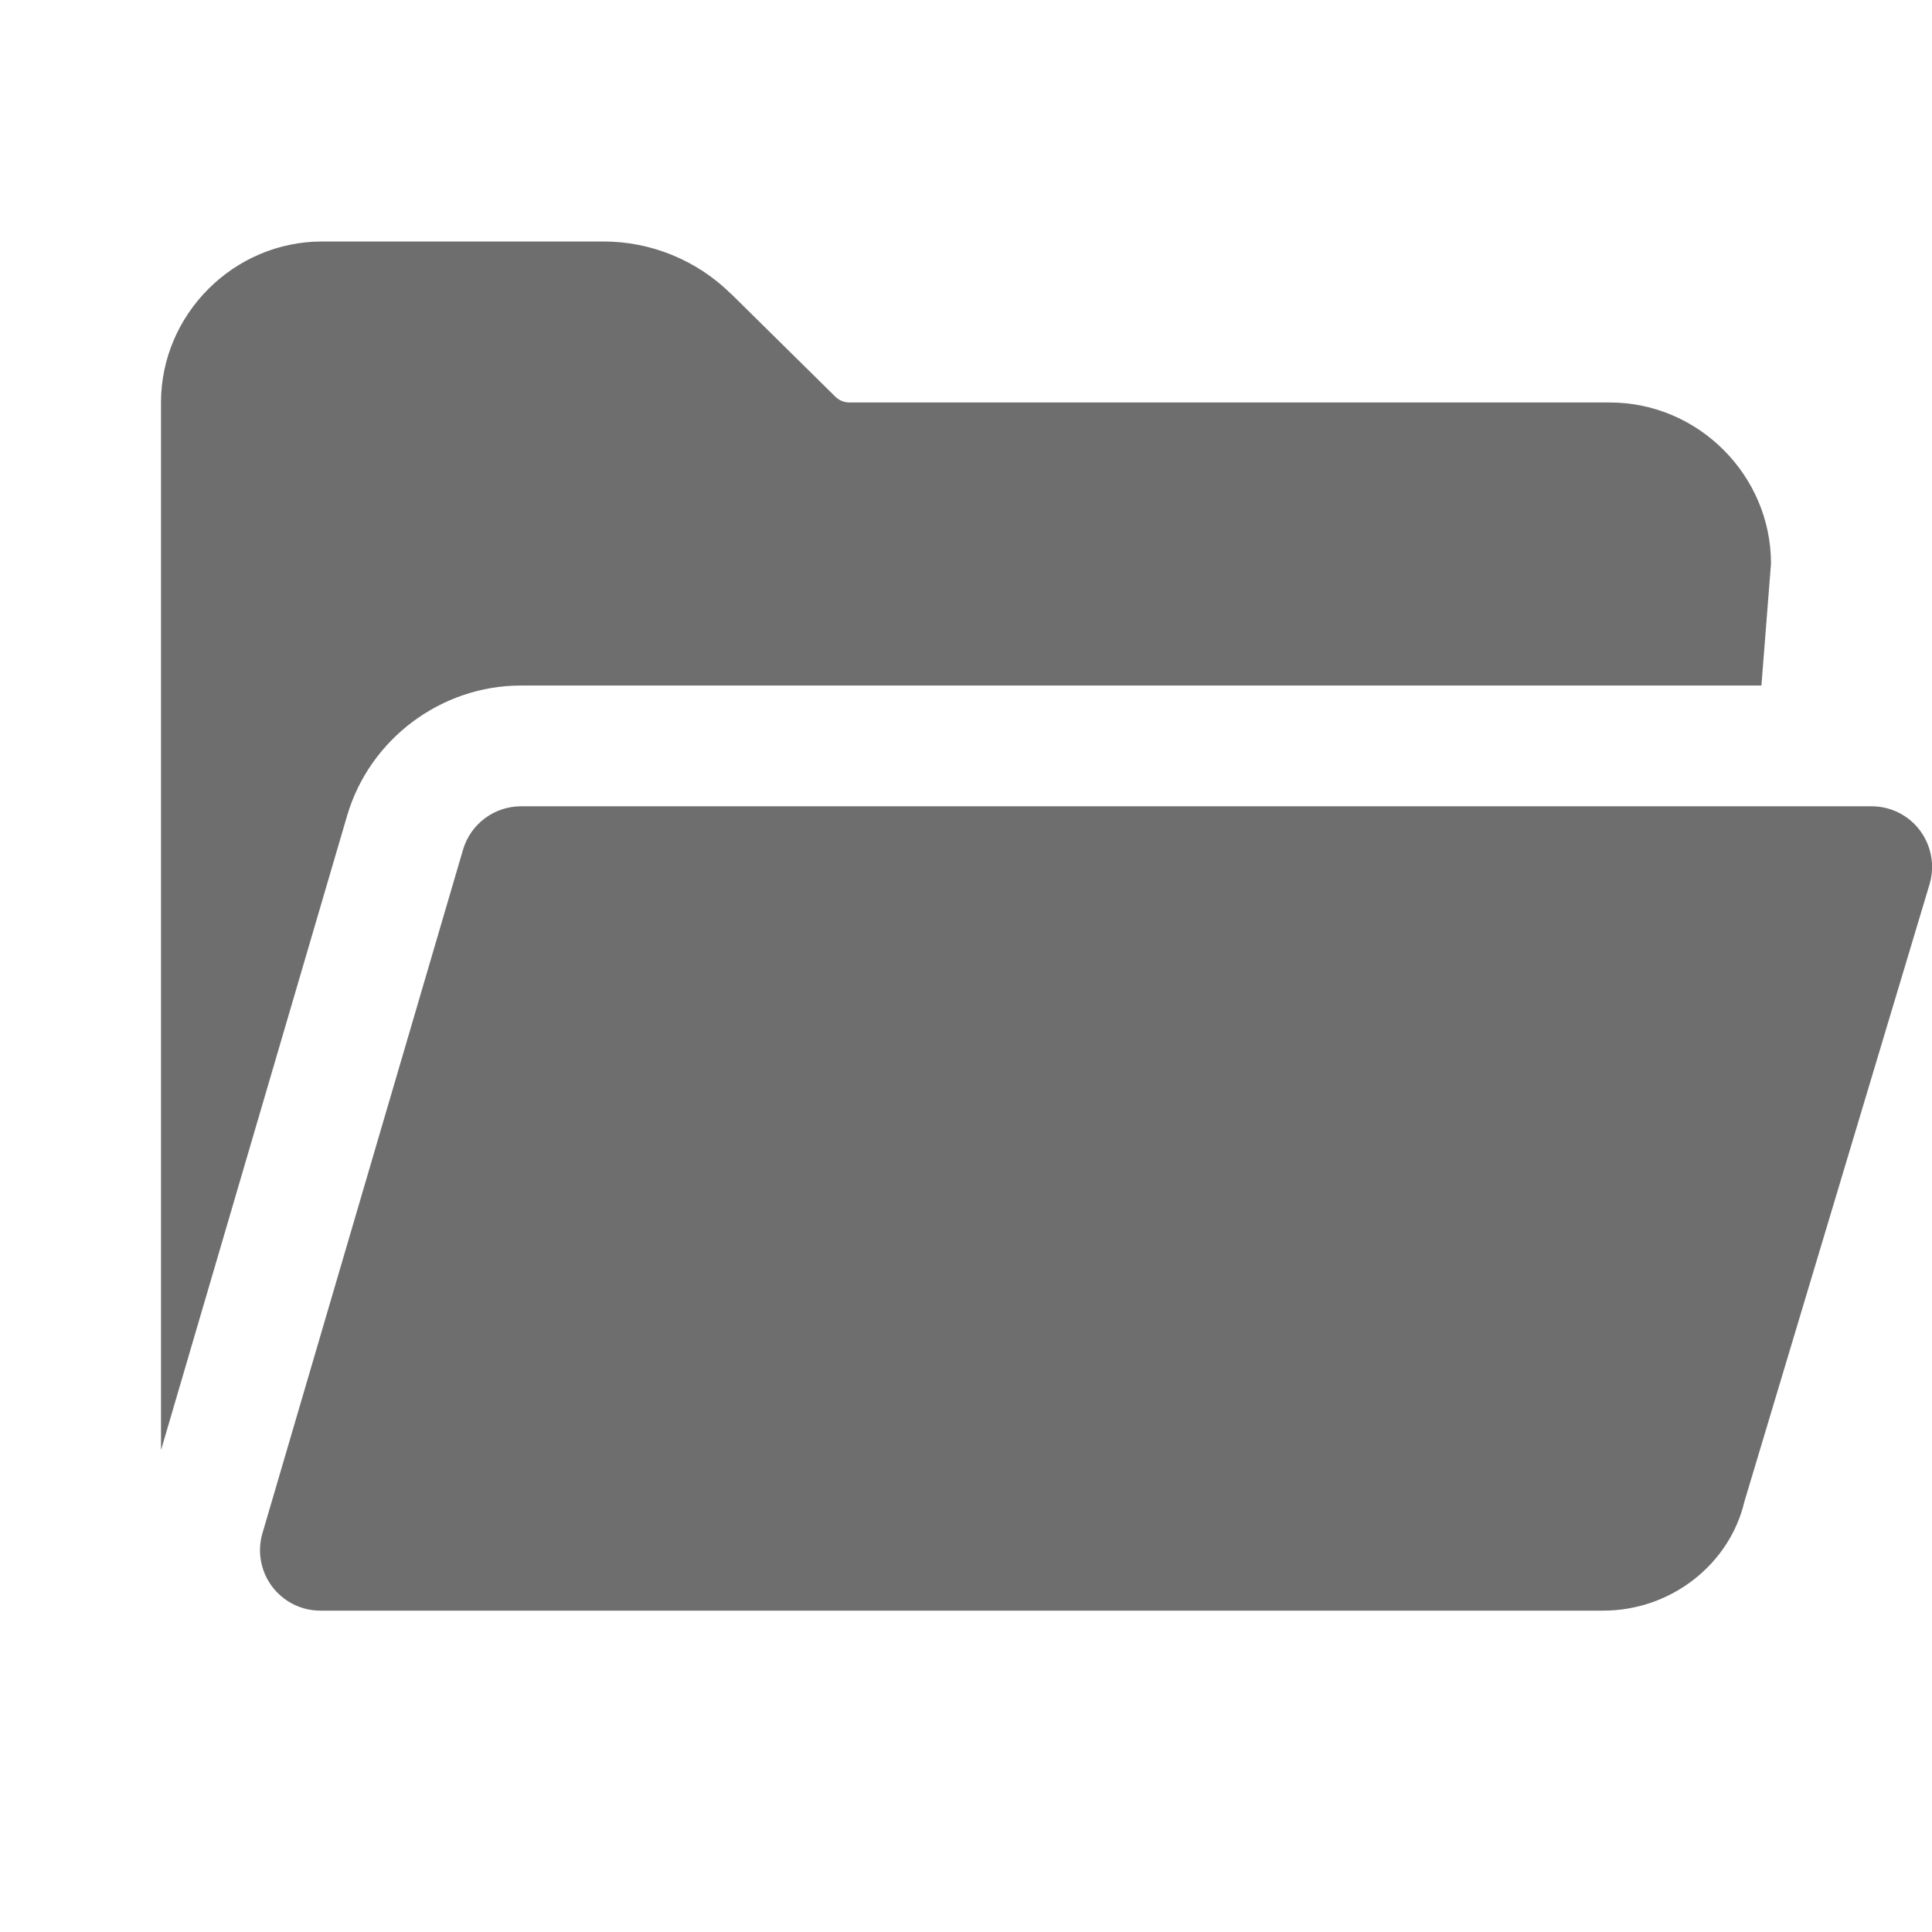 <?xml version="1.0" encoding="utf-8"?>
<svg xmlns="http://www.w3.org/2000/svg" viewBox="0 0 24 24" width="16px" height="16px"><path fill="#6E6E6E" d="M 4 3 C 2.904 3 2 3.904 2 5 L 2 18 C 2 18.002 2.002 18.006 2.002 18.008 L 4.312 10.133 C 4.591 9.181 5.479 8.516 6.471 8.516 L 21.881 8.516 L 22 7 C 22 5.904 21.096 5 20 5 L 10.553 5 C 10.488 5 10.426 4.975 10.377 4.928 L 9.08 3.648 L 9.078 3.648 C 8.657 3.233 8.088 3 7.498 3 L 4 3 z M 6.473 10.016 C 6.14 10.016 5.846 10.235 5.752 10.555 L 3.26 19.047 C 3.194 19.274 3.238 19.518 3.379 19.707 C 3.521 19.896 3.742 20.008 3.979 20.008 L 19.914 20.008 C 20.76 20.008 21.487 19.431 21.67 18.652 L 23.971 10.98 C 24.037 10.753 23.993 10.509 23.852 10.318 C 23.71 10.128 23.488 10.016 23.25 10.016 L 6.473 10.016 z"/></svg>